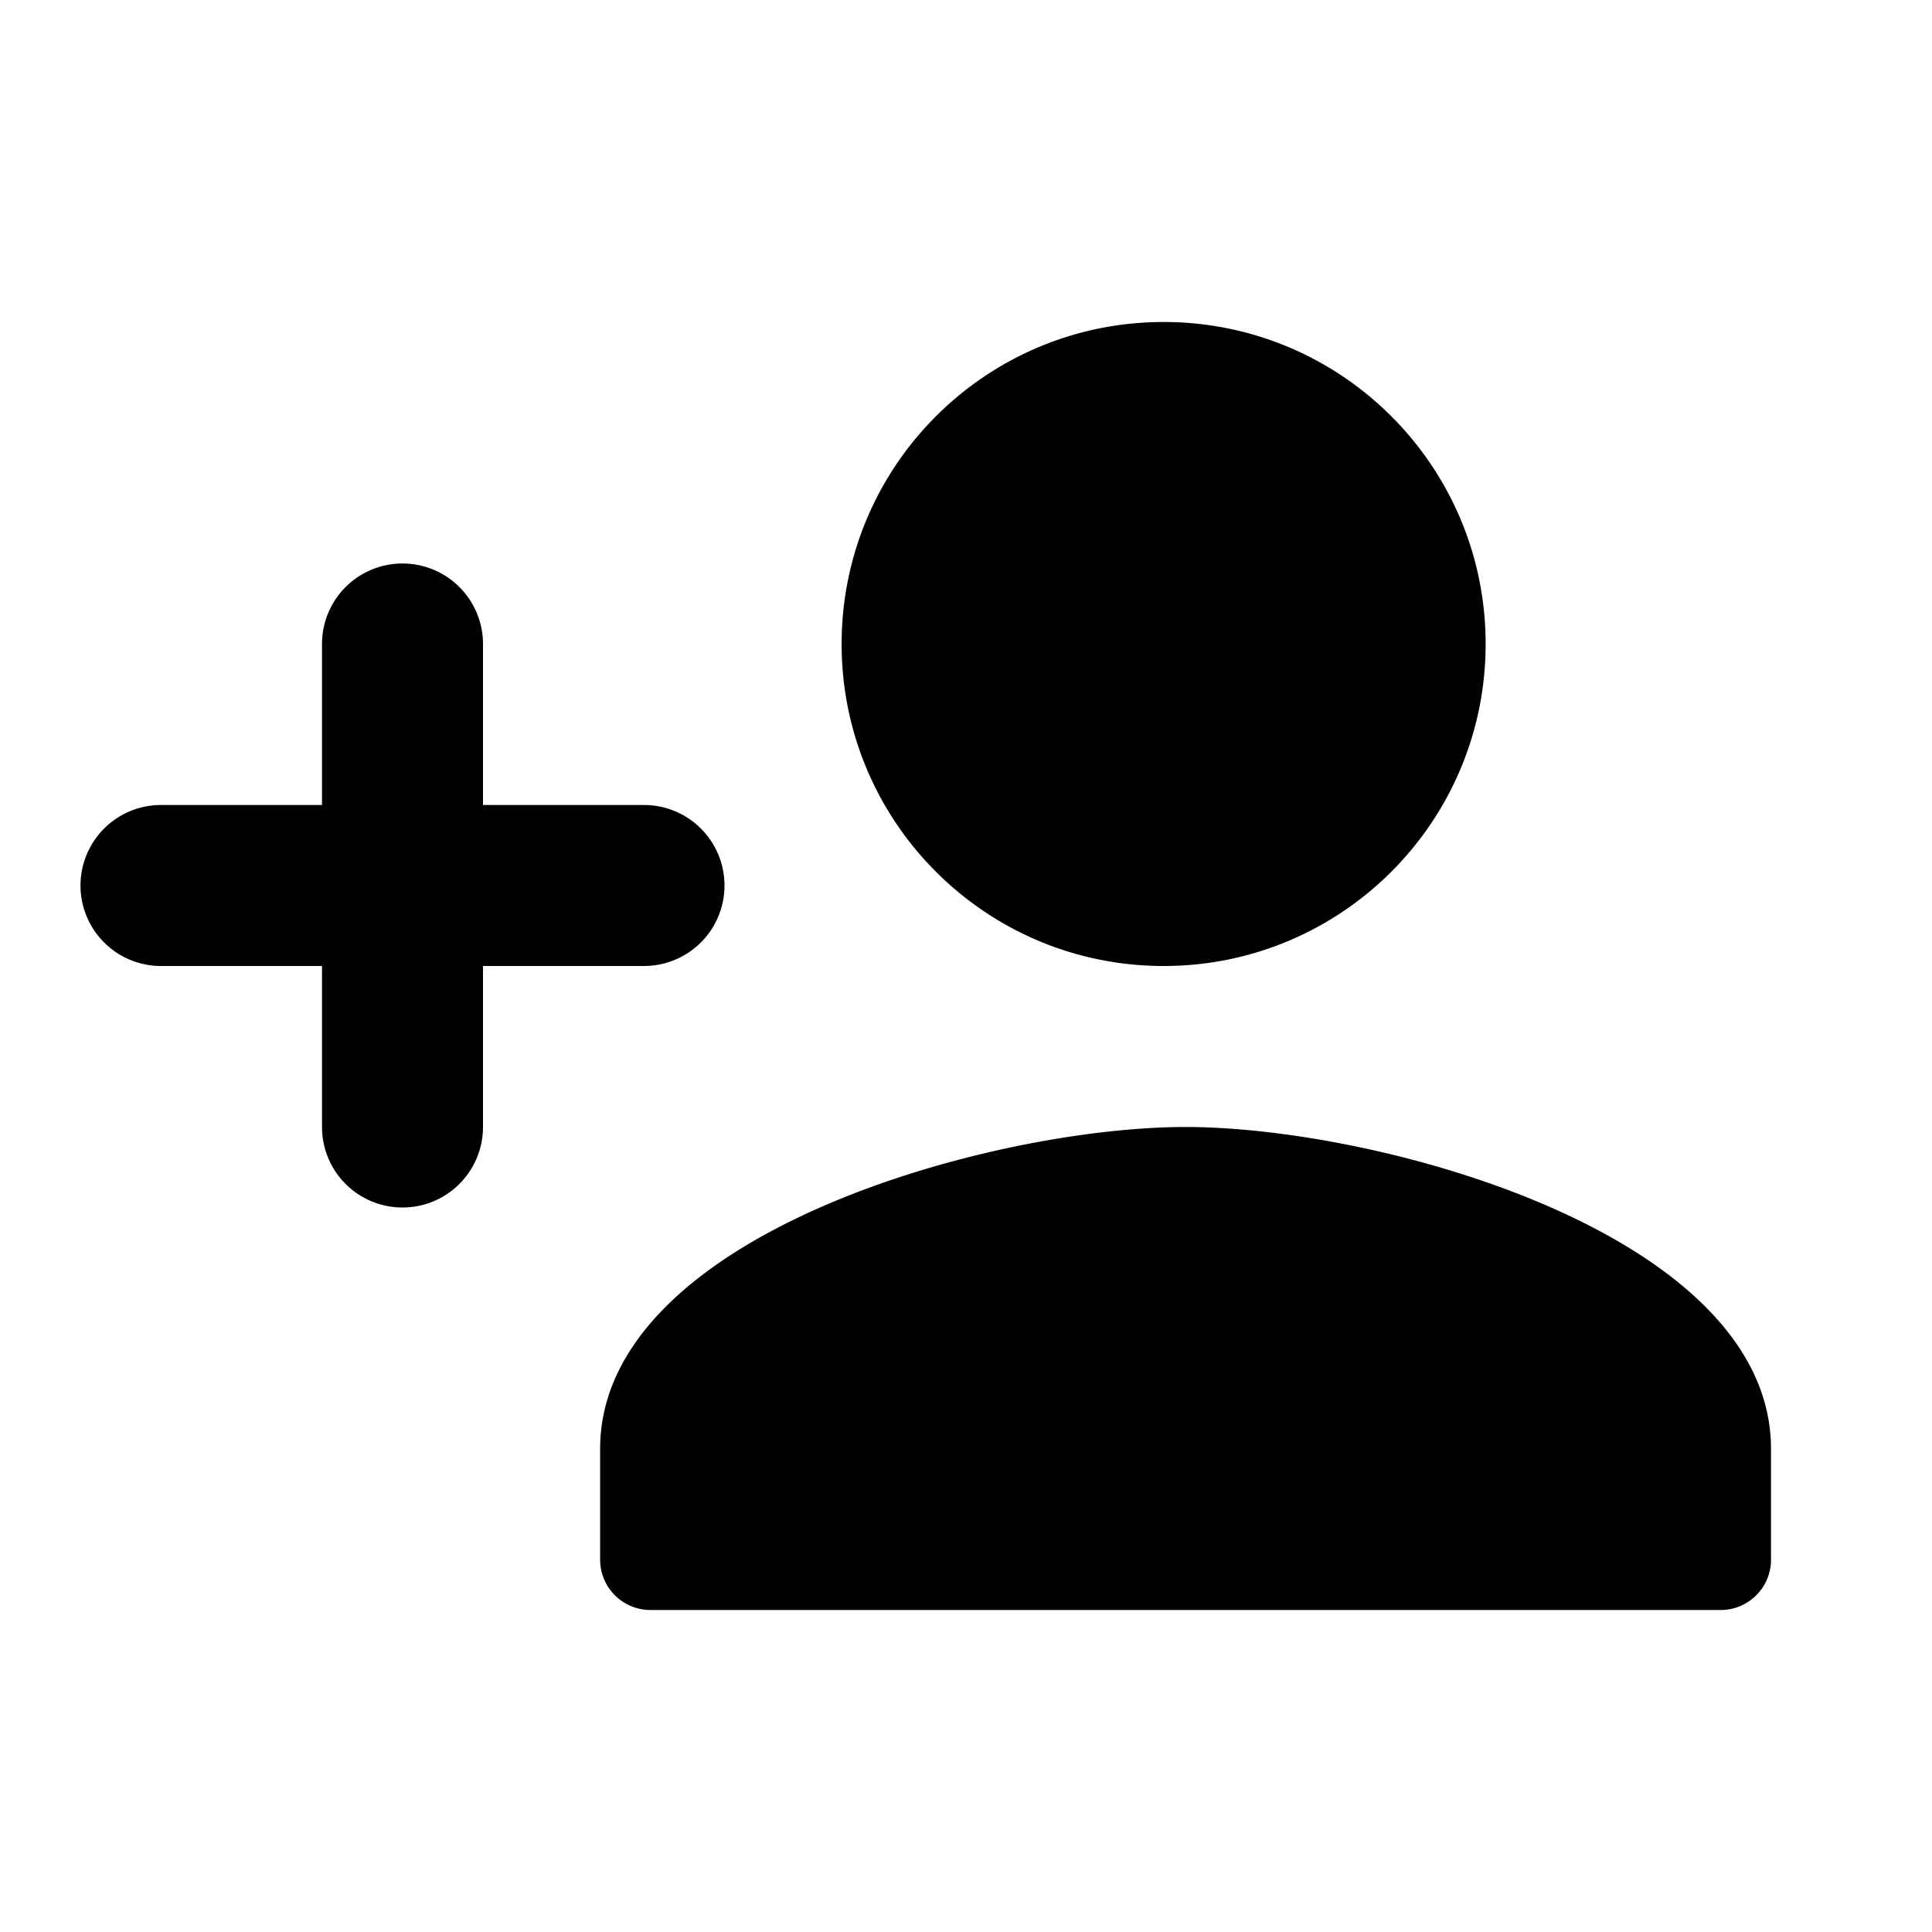 <svg xmlns="http://www.w3.org/2000/svg" fill="currentColor" viewBox="0 0 24 24" width="1.2em" height="1.2em">
                            <path fill-rule="evenodd" d="M 4 10 V 8 a 1 1 0 1 1 2 0 v 2 h 2 a 1 1 0 0 1 0 2 H 6 v 2 a 1 1 0 0 1 -2 0 v -2 H 2 a 1 1 0 0 1 0 -2 h 2 Z m 10.455 2 c -2.21 0 -4 -1.79 -4 -4 s 1.79 -4 4 -4 s 4 1.79 4 4 s -1.79 4 -4 4 Z m -7 6 c 0 -2.66 4.845 -4 7.272 -4 C 17.155 14 22 15.34 22 18 v 1.375 c 0 0.345 -0.28 0.625 -0.625 0.625 H 8.08 a 0.625 0.625 0 0 1 -0.625 -0.625 V 18 Z" /></svg>